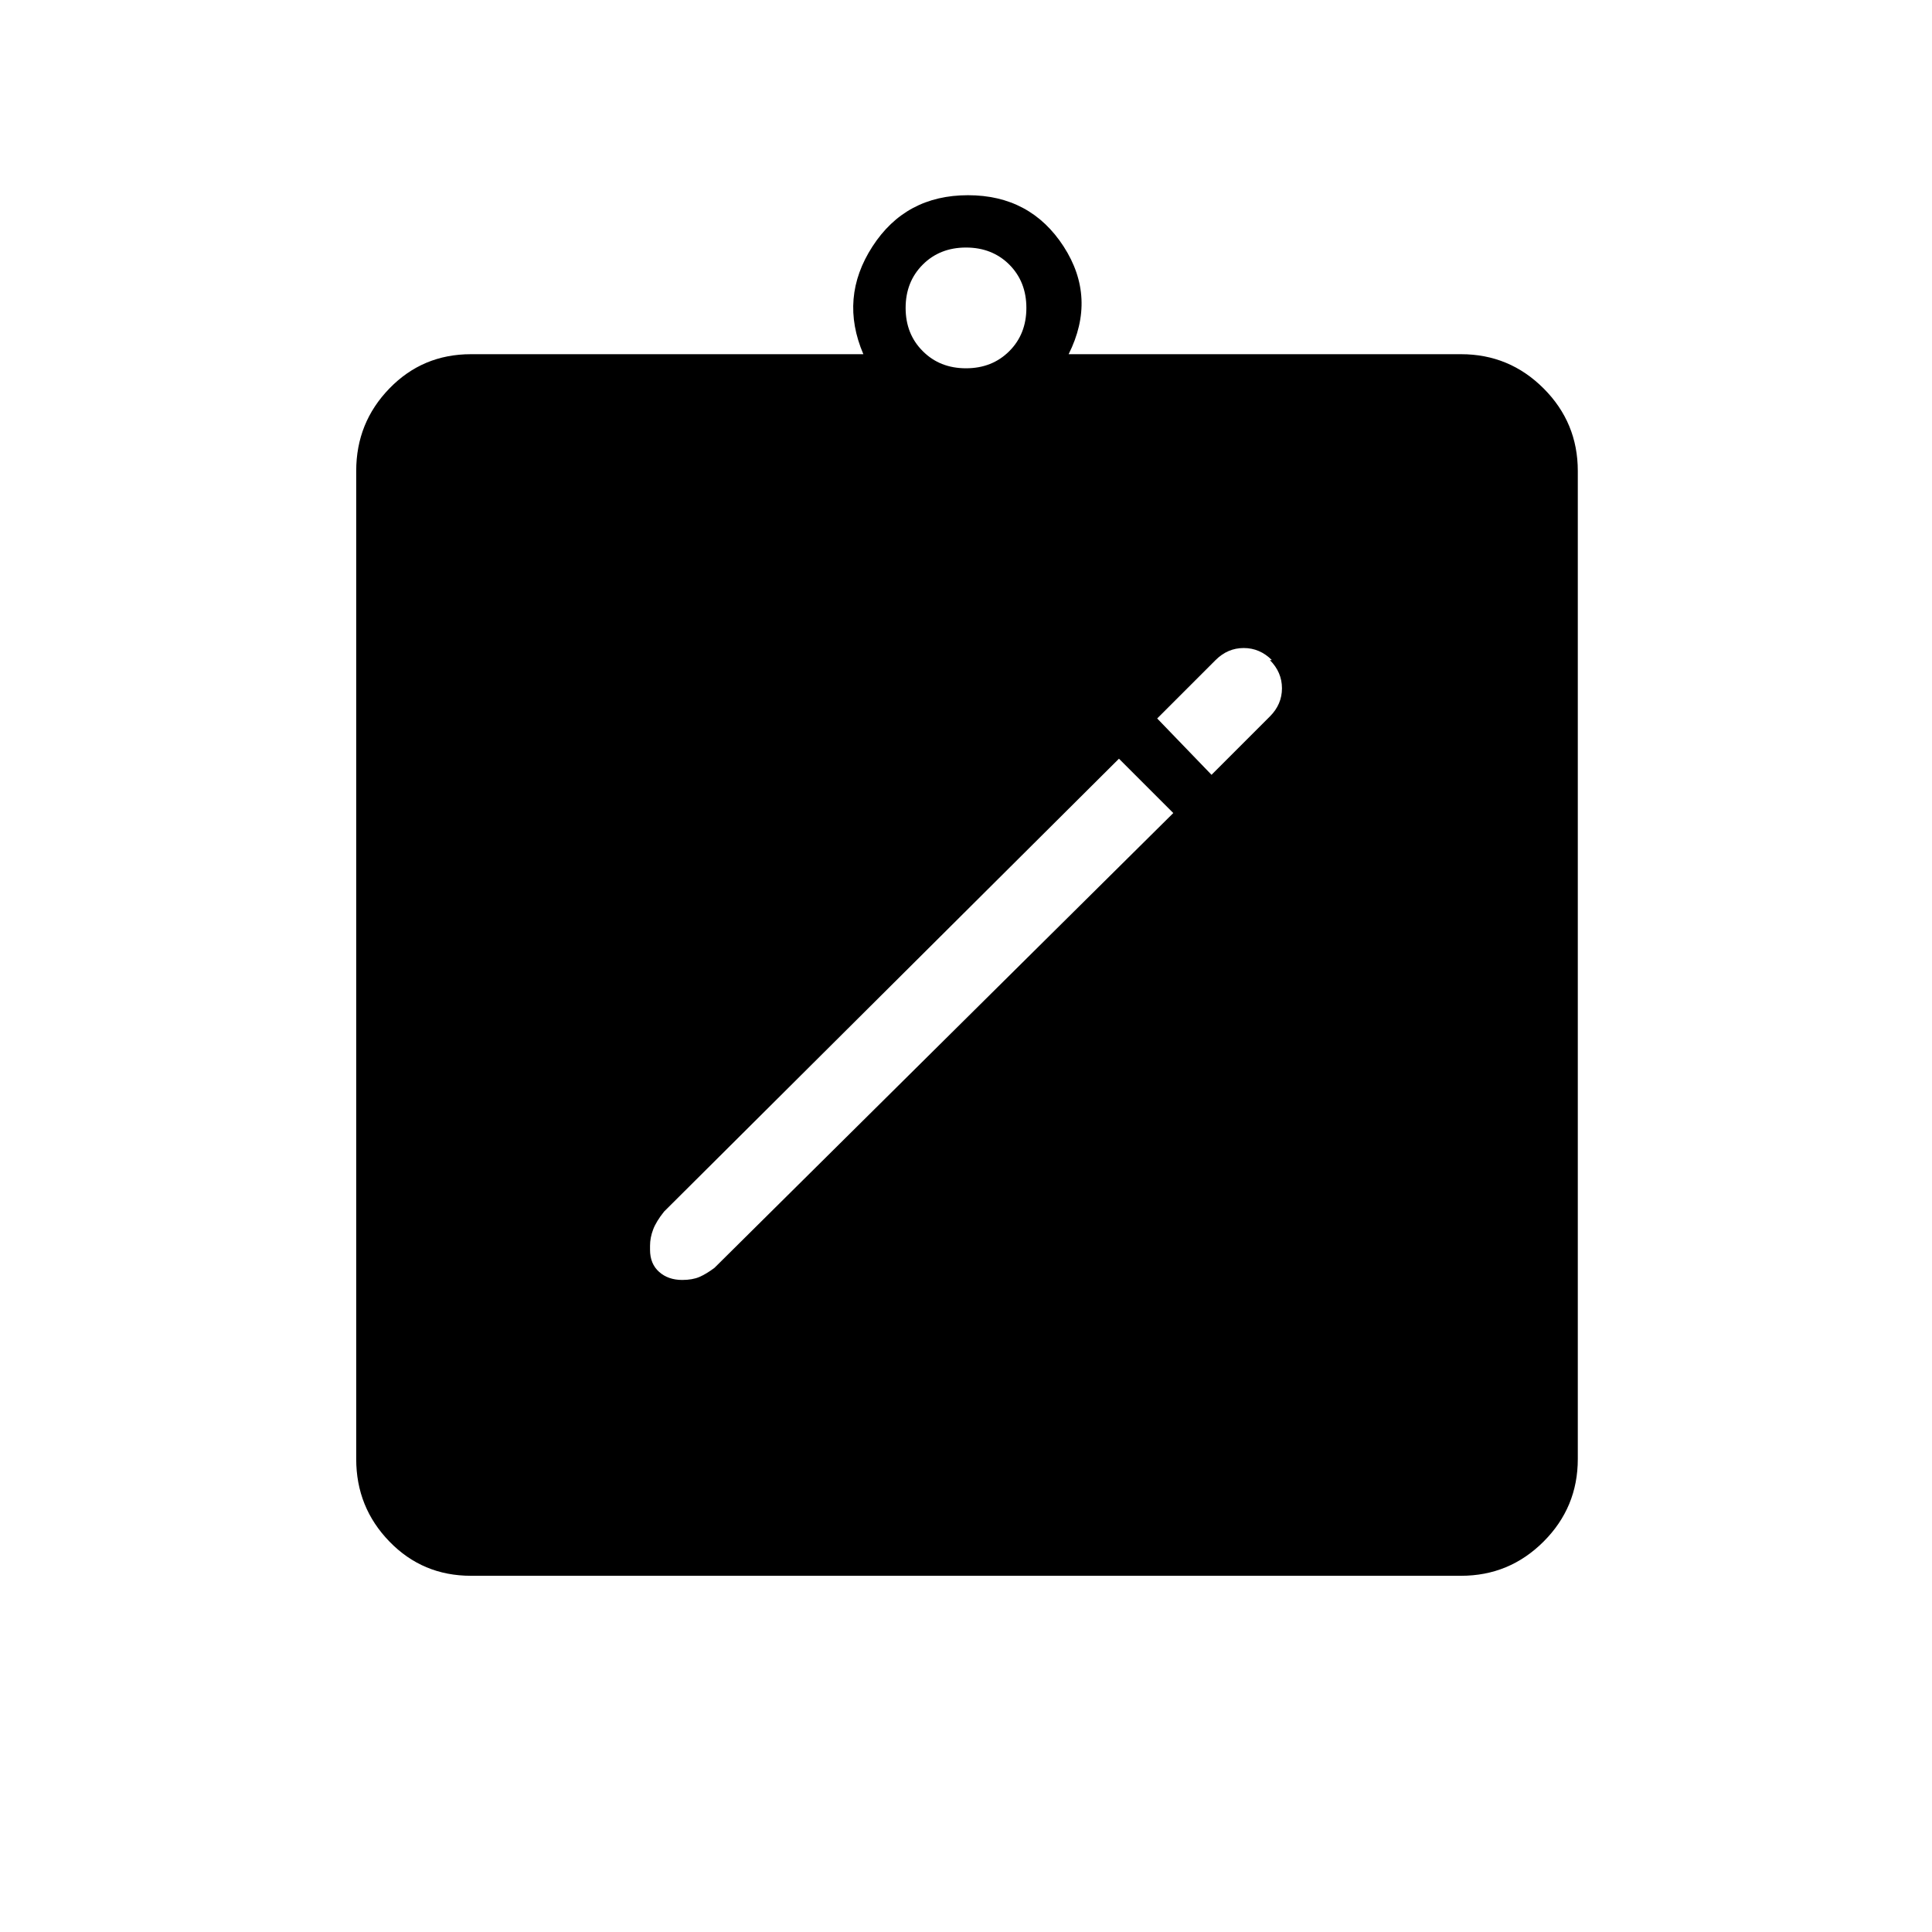 <svg xmlns="http://www.w3.org/2000/svg" height="24" width="24"><path d="M14.575 10.1 13.9 9.425 8.25 15.05Q8.15 15.175 8.113 15.275Q8.075 15.375 8.075 15.475V15.525Q8.075 15.7 8.188 15.8Q8.3 15.9 8.475 15.9Q8.6 15.9 8.688 15.863Q8.775 15.825 8.875 15.75ZM15.05 9.625 15.775 8.9Q15.925 8.75 15.925 8.55Q15.925 8.35 15.775 8.2H15.8Q15.65 8.05 15.45 8.05Q15.25 8.05 15.1 8.2L14.375 8.925ZM5.85 19.575Q5.25 19.575 4.838 19.15Q4.425 18.725 4.425 18.125V5.85Q4.425 5.25 4.838 4.825Q5.25 4.4 5.85 4.4H10.725Q10.425 3.7 10.838 3.062Q11.25 2.425 12.025 2.425Q12.8 2.425 13.213 3.062Q13.625 3.7 13.275 4.4H18.15Q18.75 4.4 19.175 4.825Q19.6 5.25 19.6 5.85V18.125Q19.6 18.725 19.175 19.15Q18.75 19.575 18.15 19.575ZM12 4.575Q12.325 4.575 12.538 4.362Q12.75 4.15 12.75 3.825Q12.75 3.5 12.538 3.287Q12.325 3.075 12 3.075Q11.675 3.075 11.463 3.287Q11.25 3.5 11.25 3.825Q11.25 4.15 11.463 4.362Q11.675 4.575 12 4.575Z"/></svg>